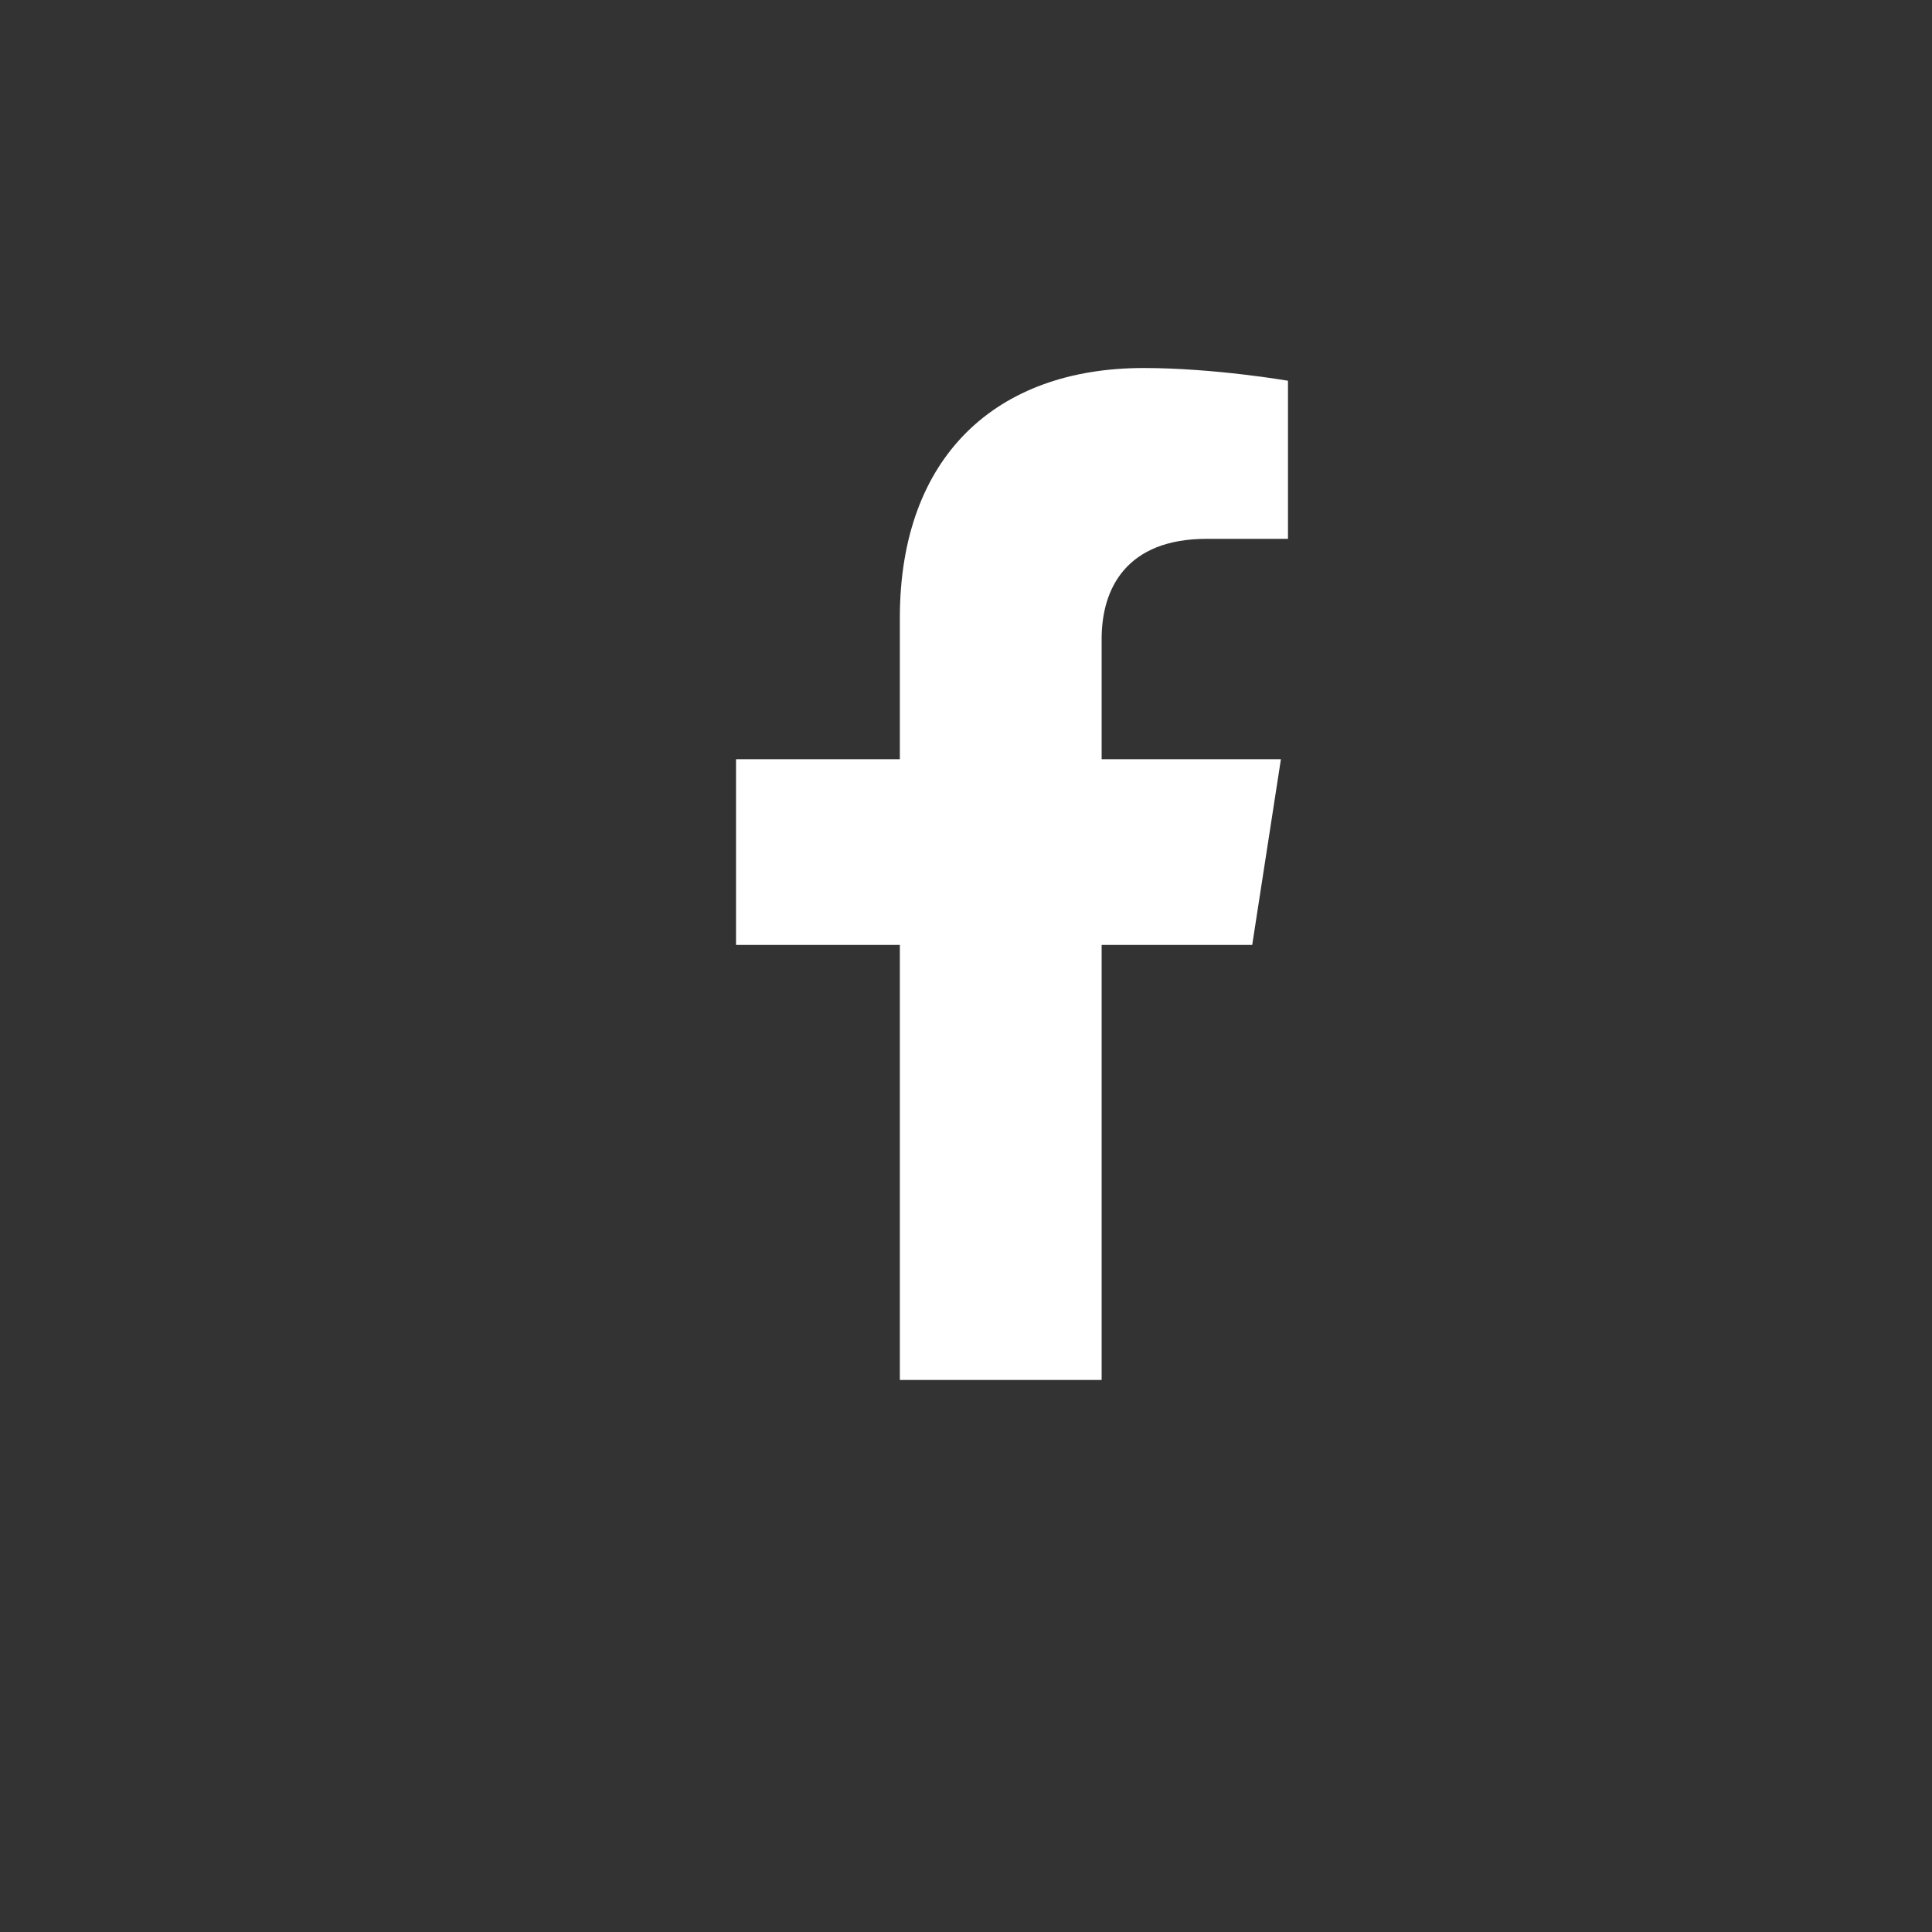 <svg width="29" height="29" viewBox="0 0 29 29" fill="none" xmlns="http://www.w3.org/2000/svg">
<rect x="0" y="0" width="29" height="29" fill="#333333" stroke="none"/>
<g clip-path="url(#clip0_402_502)">
<path d="M18.796 14.184L19.227 11.396H16.536V9.59C16.536 8.826 16.914 8.088 18.114 8.088H19.333V5.715C19.333 5.715 18.226 5.524 17.166 5.524C14.952 5.524 13.507 6.855 13.507 9.274V11.396H11.048V14.184H13.507V20.714H16.536V14.184H18.796Z" fill="white"/>
</g>
<defs>
<clipPath id="clip0_402_502">
<rect width="29" height="29" fill="white"/>
</clipPath>
</defs>
</svg>
